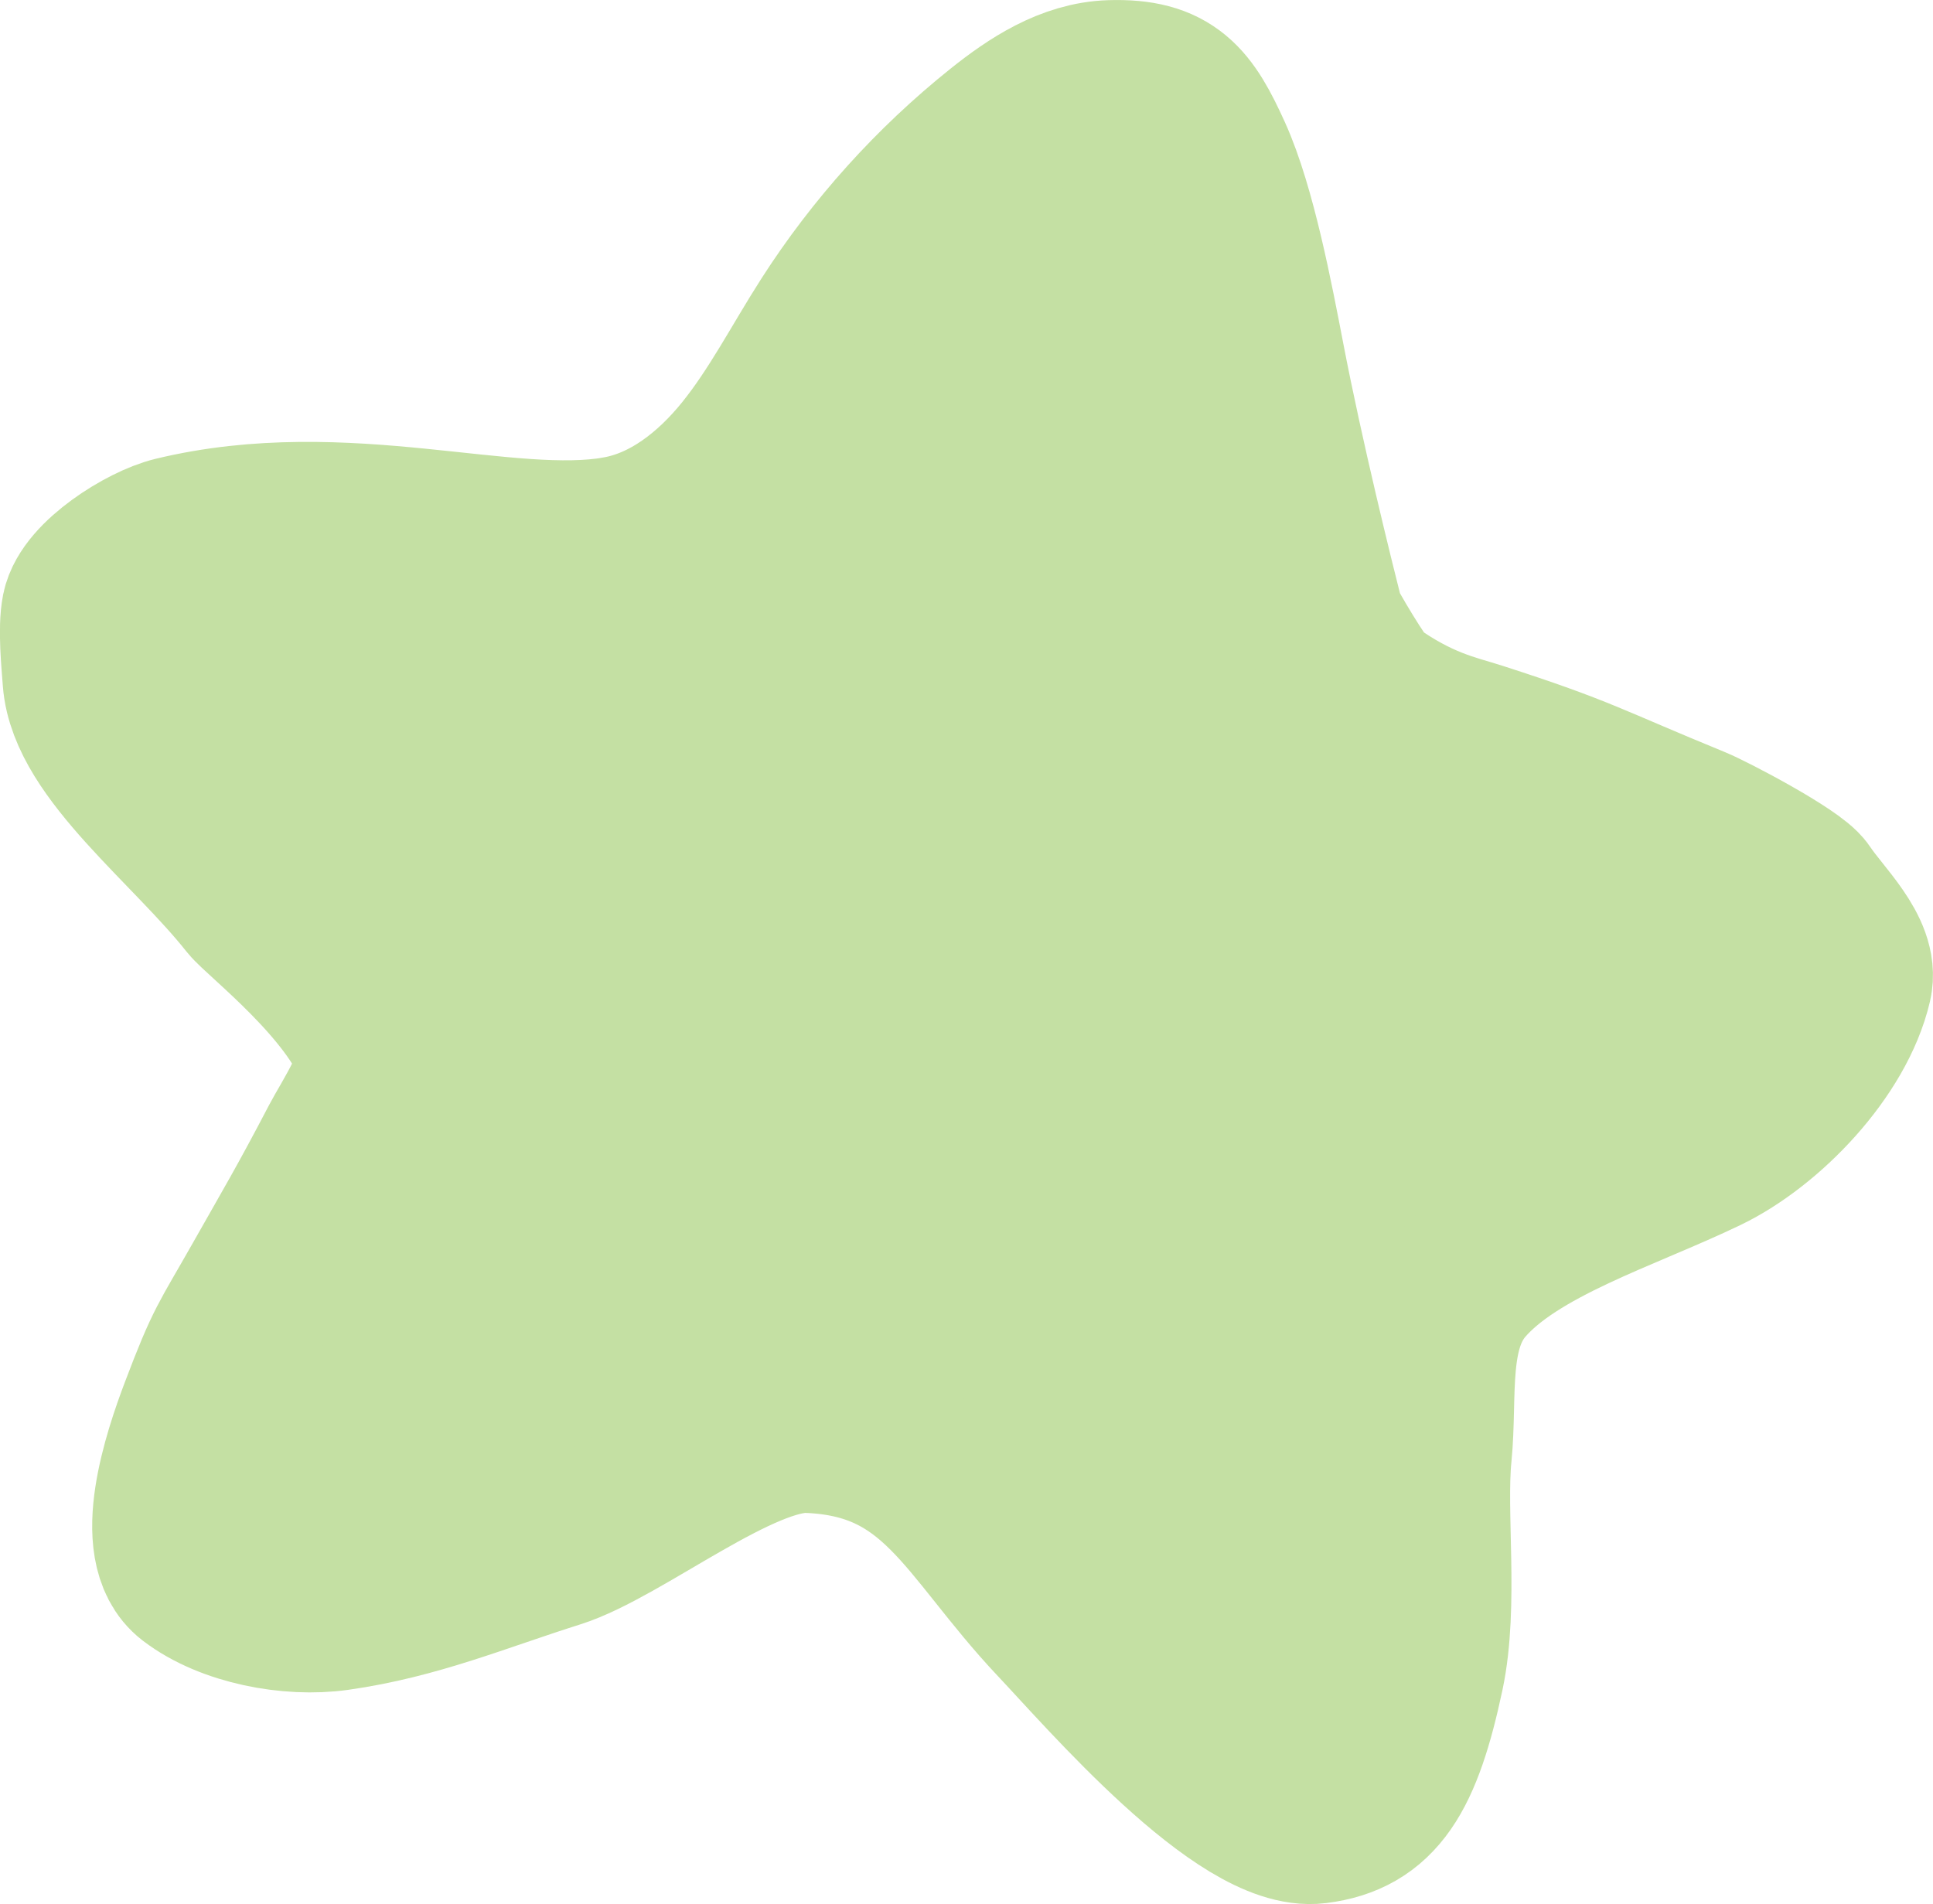 <?xml version="1.0" encoding="UTF-8"?>
<svg id="Layer_1" data-name="Layer 1" xmlns="http://www.w3.org/2000/svg" viewBox="0 0 473 466">
  <defs>
    <style>
      .cls-1 {
        fill: #c4e0a3;
        stroke: #c4e0a3;
        stroke-miterlimit: 10;
        stroke-width: 40px;
      }
    </style>
  </defs>
  <path class="cls-1" d="M151.14,131.66c12.64-2.21,23.33-10.72,31.33-20.64,8-9.91,13.82-21.34,20.68-32.05,11.3-17.63,25.53-33.42,41.94-46.55,7.79-6.23,16.71-12.09,26.73-12.39,14.4-.44,18.5,5.14,24.38,18.14,5.89,13,10.11,35.39,12.88,49.78,4.74,24.63,11.94,53.67,14.63,64.29.28,1.1,8.95,15.89,11.02,17.38,12.25,8.82,20.67,10.38,26.97,12.42,25.39,8.19,26.94,9.95,52.77,20.53,4.19,1.71,24.18,12.22,26.65,15.97,4.2,6.35,13.38,14.64,11.66,22.03-3.86,16.57-20.71,34.06-35.52,41.21-19.88,9.59-46.5,17.65-59.16,32.34-9.54,11.07-6.72,27.32-8.17,41.8-1.45,14.47,1.71,36.79-1.85,53.57-5.27,24.8-11.38,34.6-25.98,36.43-17.88,2.25-51.04-36.36-63.33-49.38-21.86-23.15-28.98-45-61-46.25-16.75-.65-45.91,23.2-61.88,28.23-18.61,5.87-34.16,12.54-53.5,15.26-11.28,1.59-26.27-1.22-35.28-8.11-9.39-7.19-2-29.34,2.16-40.33,6.36-16.78,6.9-16.39,15.4-31.41,7.17-12.68,10.93-18.94,18.85-34.12,2.49-4.77,10.72-17.18,8.88-22.23-5.98-16.42-28.33-33.62-31.17-37.2-14.55-18.36-39.3-36.82-40.59-53.99-.34-4.55-1.14-12.51-.25-16.99,1.45-7.28,15.11-15.91,22.4-17.67,41.57-10.04,80.96,4.73,108.33-.05Z"/>
</svg>